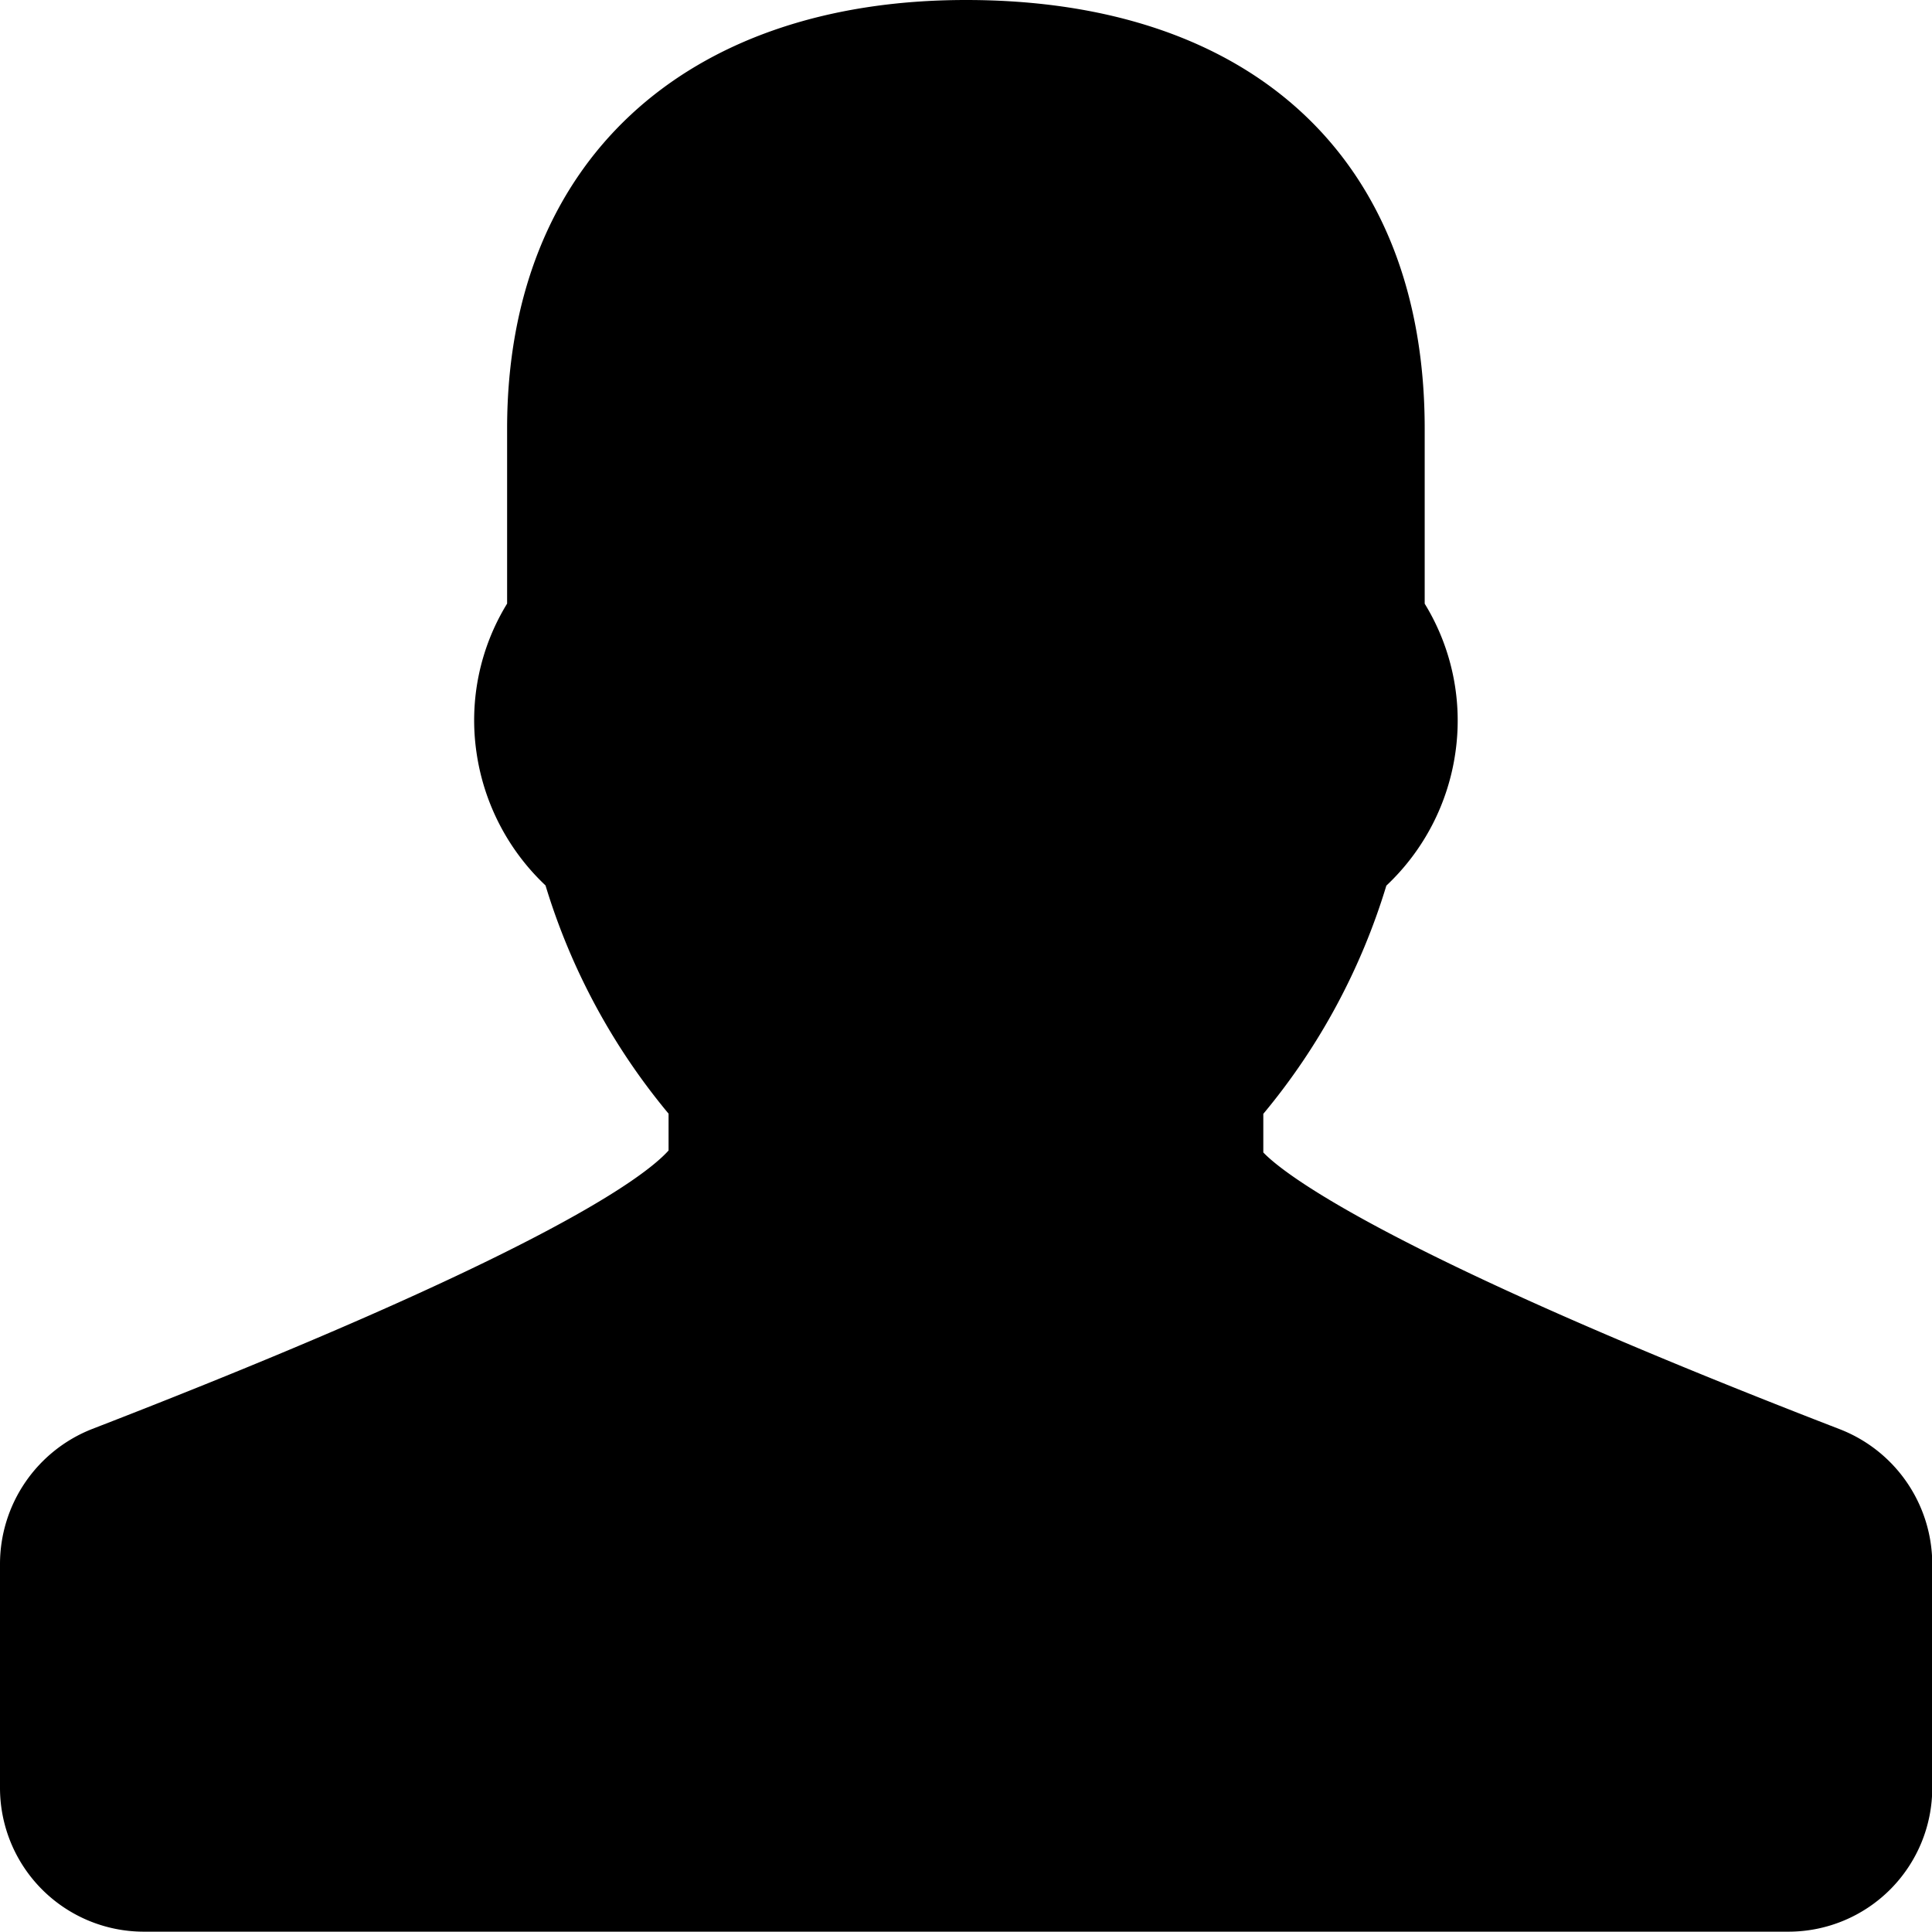 <svg id="icn_usr" xmlns="http://www.w3.org/2000/svg" viewBox="0 0 296.29 296.24"><title>icn_usr</title><path id="icn_usr-2" data-name="icn_usr" d="M284.13,220.83c-70.59-27.27-85.56-39.44-88.45-42.46v-5.92a100,100,0,0,0,18.87-35,34.71,34.71,0,0,0,10.6-20.49,34.28,34.28,0,0,0-4.72-22.75V67.36c0-41.16-26.29-65.73-70.35-65.73-43.4,0-70.37,25.18-70.37,65.73V94.2A34.18,34.18,0,0,0,75,116.92a34.84,34.84,0,0,0,10.6,20.5,100,100,0,0,0,18.87,35v5.65c-3.78,4.21-20,16.24-88.45,42.73A22.26,22.26,0,0,0,1.94,241.46v34.31a22.06,22.06,0,0,0,22,22.1H276.27a22.06,22.06,0,0,0,22-22.1V241.46A22.22,22.22,0,0,0,284.13,220.83Z" transform="translate(-1.94 -1.63)"/></svg>